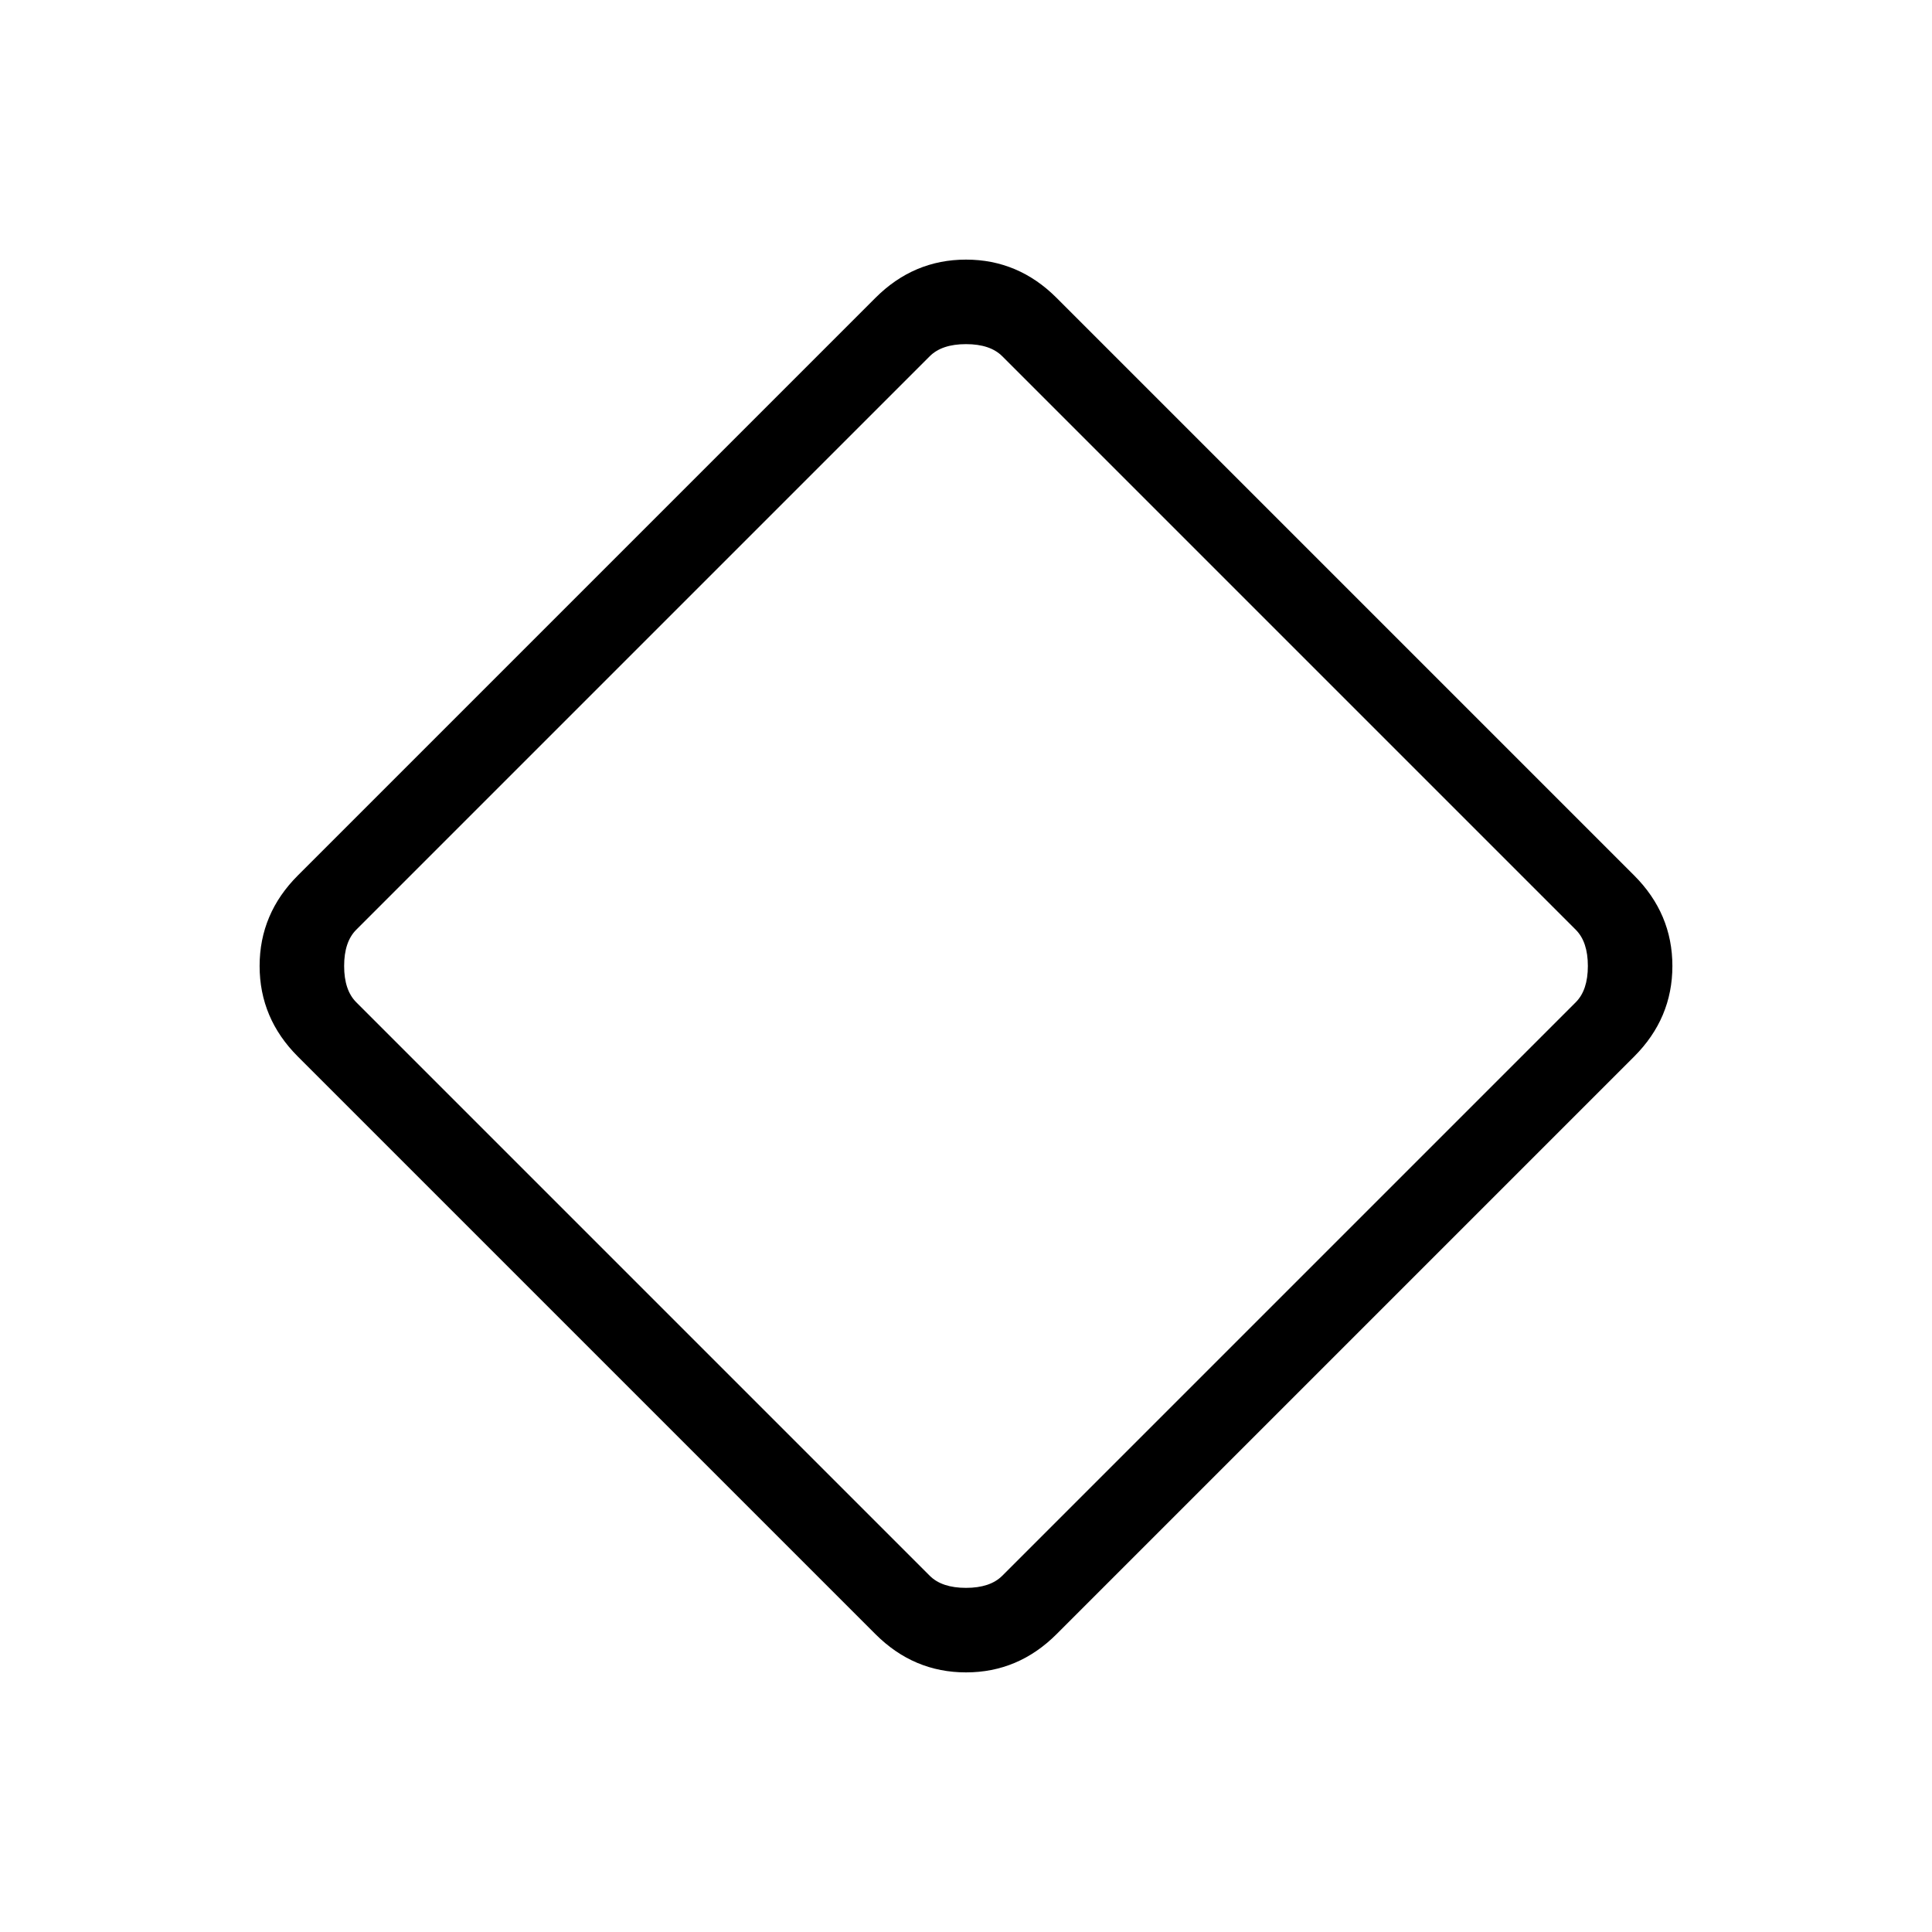 <svg xmlns="http://www.w3.org/2000/svg" height="24" width="24"><path d="M13.125 20.3q-.475.475-1.125.475t-1.125-.475L3.7 13.125Q3.225 12.65 3.225 12t.475-1.125L10.875 3.7q.475-.475 1.125-.475t1.125.475l7.175 7.175q.475.475.475 1.125t-.475 1.125Zm-.675-.725 7.125-7.125q.15-.15.15-.45 0-.3-.15-.45L12.45 4.425q-.15-.15-.45-.15-.3 0-.45.15L4.425 11.55q-.15.15-.15.45 0 .3.15.45l7.125 7.125q.15.15.45.15.3 0 .45-.15Z"/></svg>